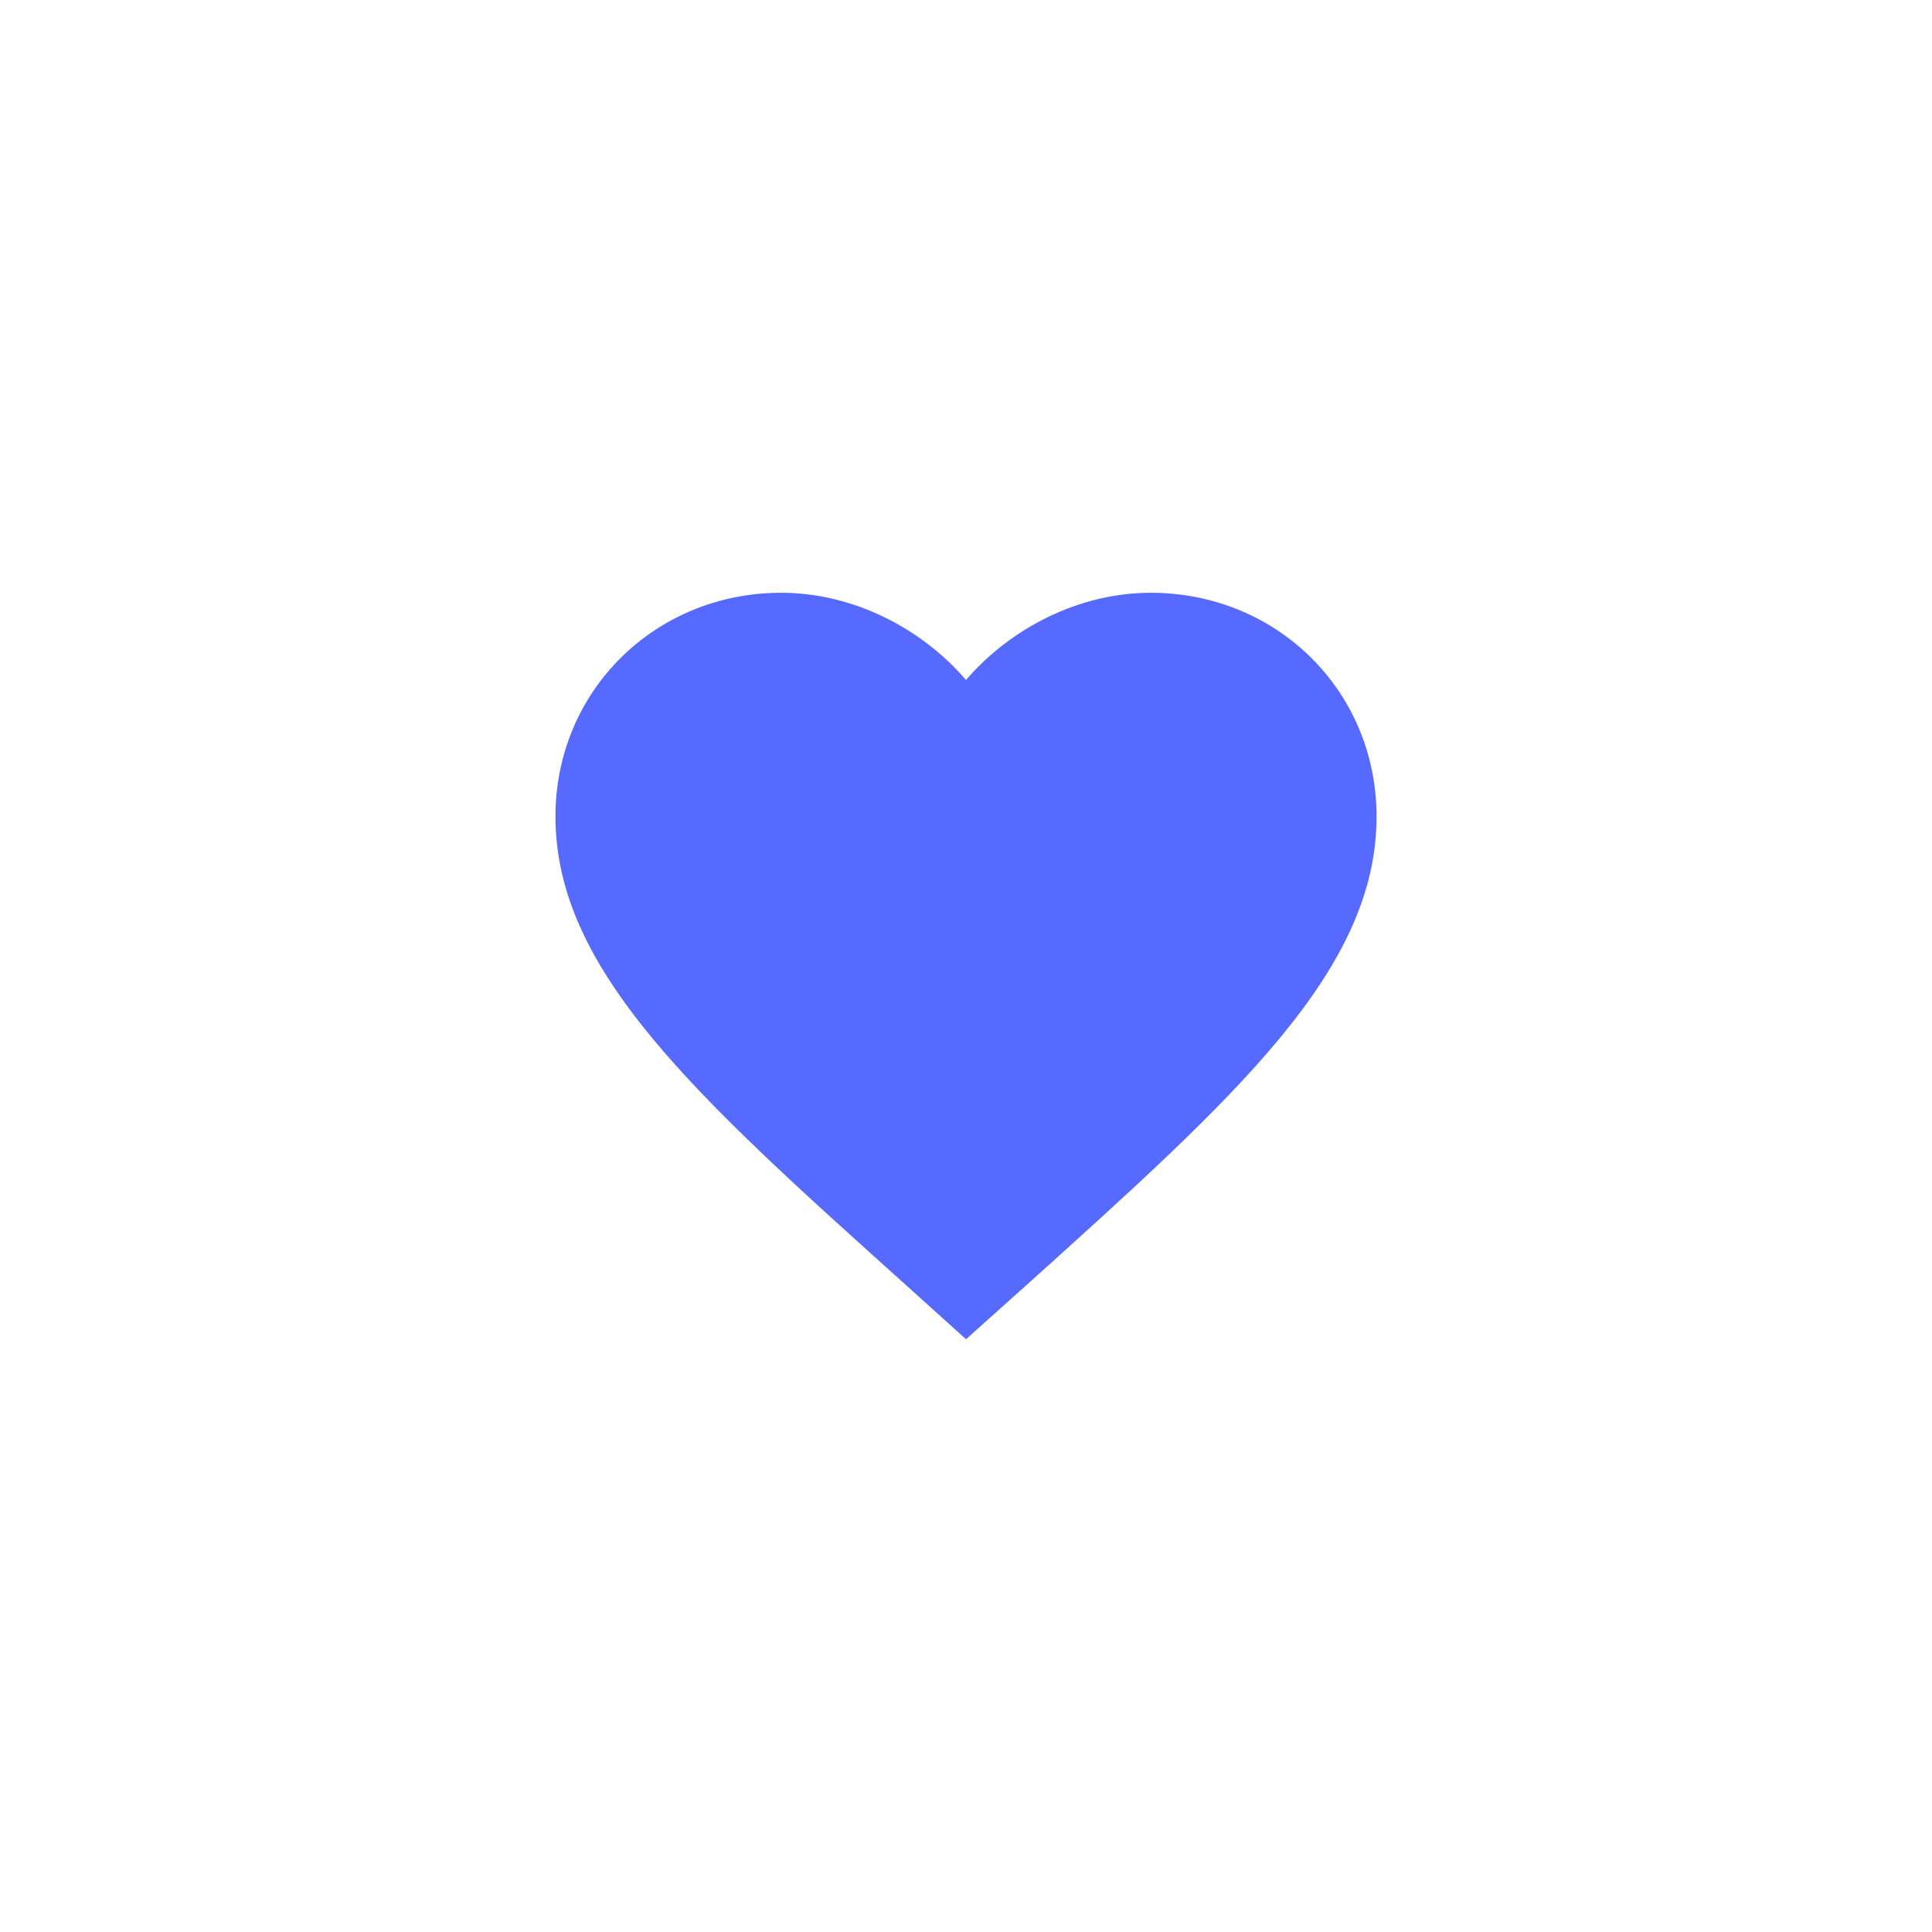 <svg width="44" height="44" viewBox="0 0 44 44" fill="none" xmlns="http://www.w3.org/2000/svg" class="icon"><path fill-rule="evenodd" clip-rule="evenodd" d="M20.644 29.277C15.829 24.951 12.65 22.097 12.65 18.595C12.65 15.742 14.913 13.5 17.792 13.5C19.419 13.5 20.981 14.3 22 15.486C23.019 14.3 24.581 13.5 26.207 13.5C29.087 13.5 31.35 15.742 31.35 18.595C31.35 22.097 28.171 24.951 23.356 29.286L22 30.5L20.644 29.277Z" fill="#576AFF"></path></svg>
